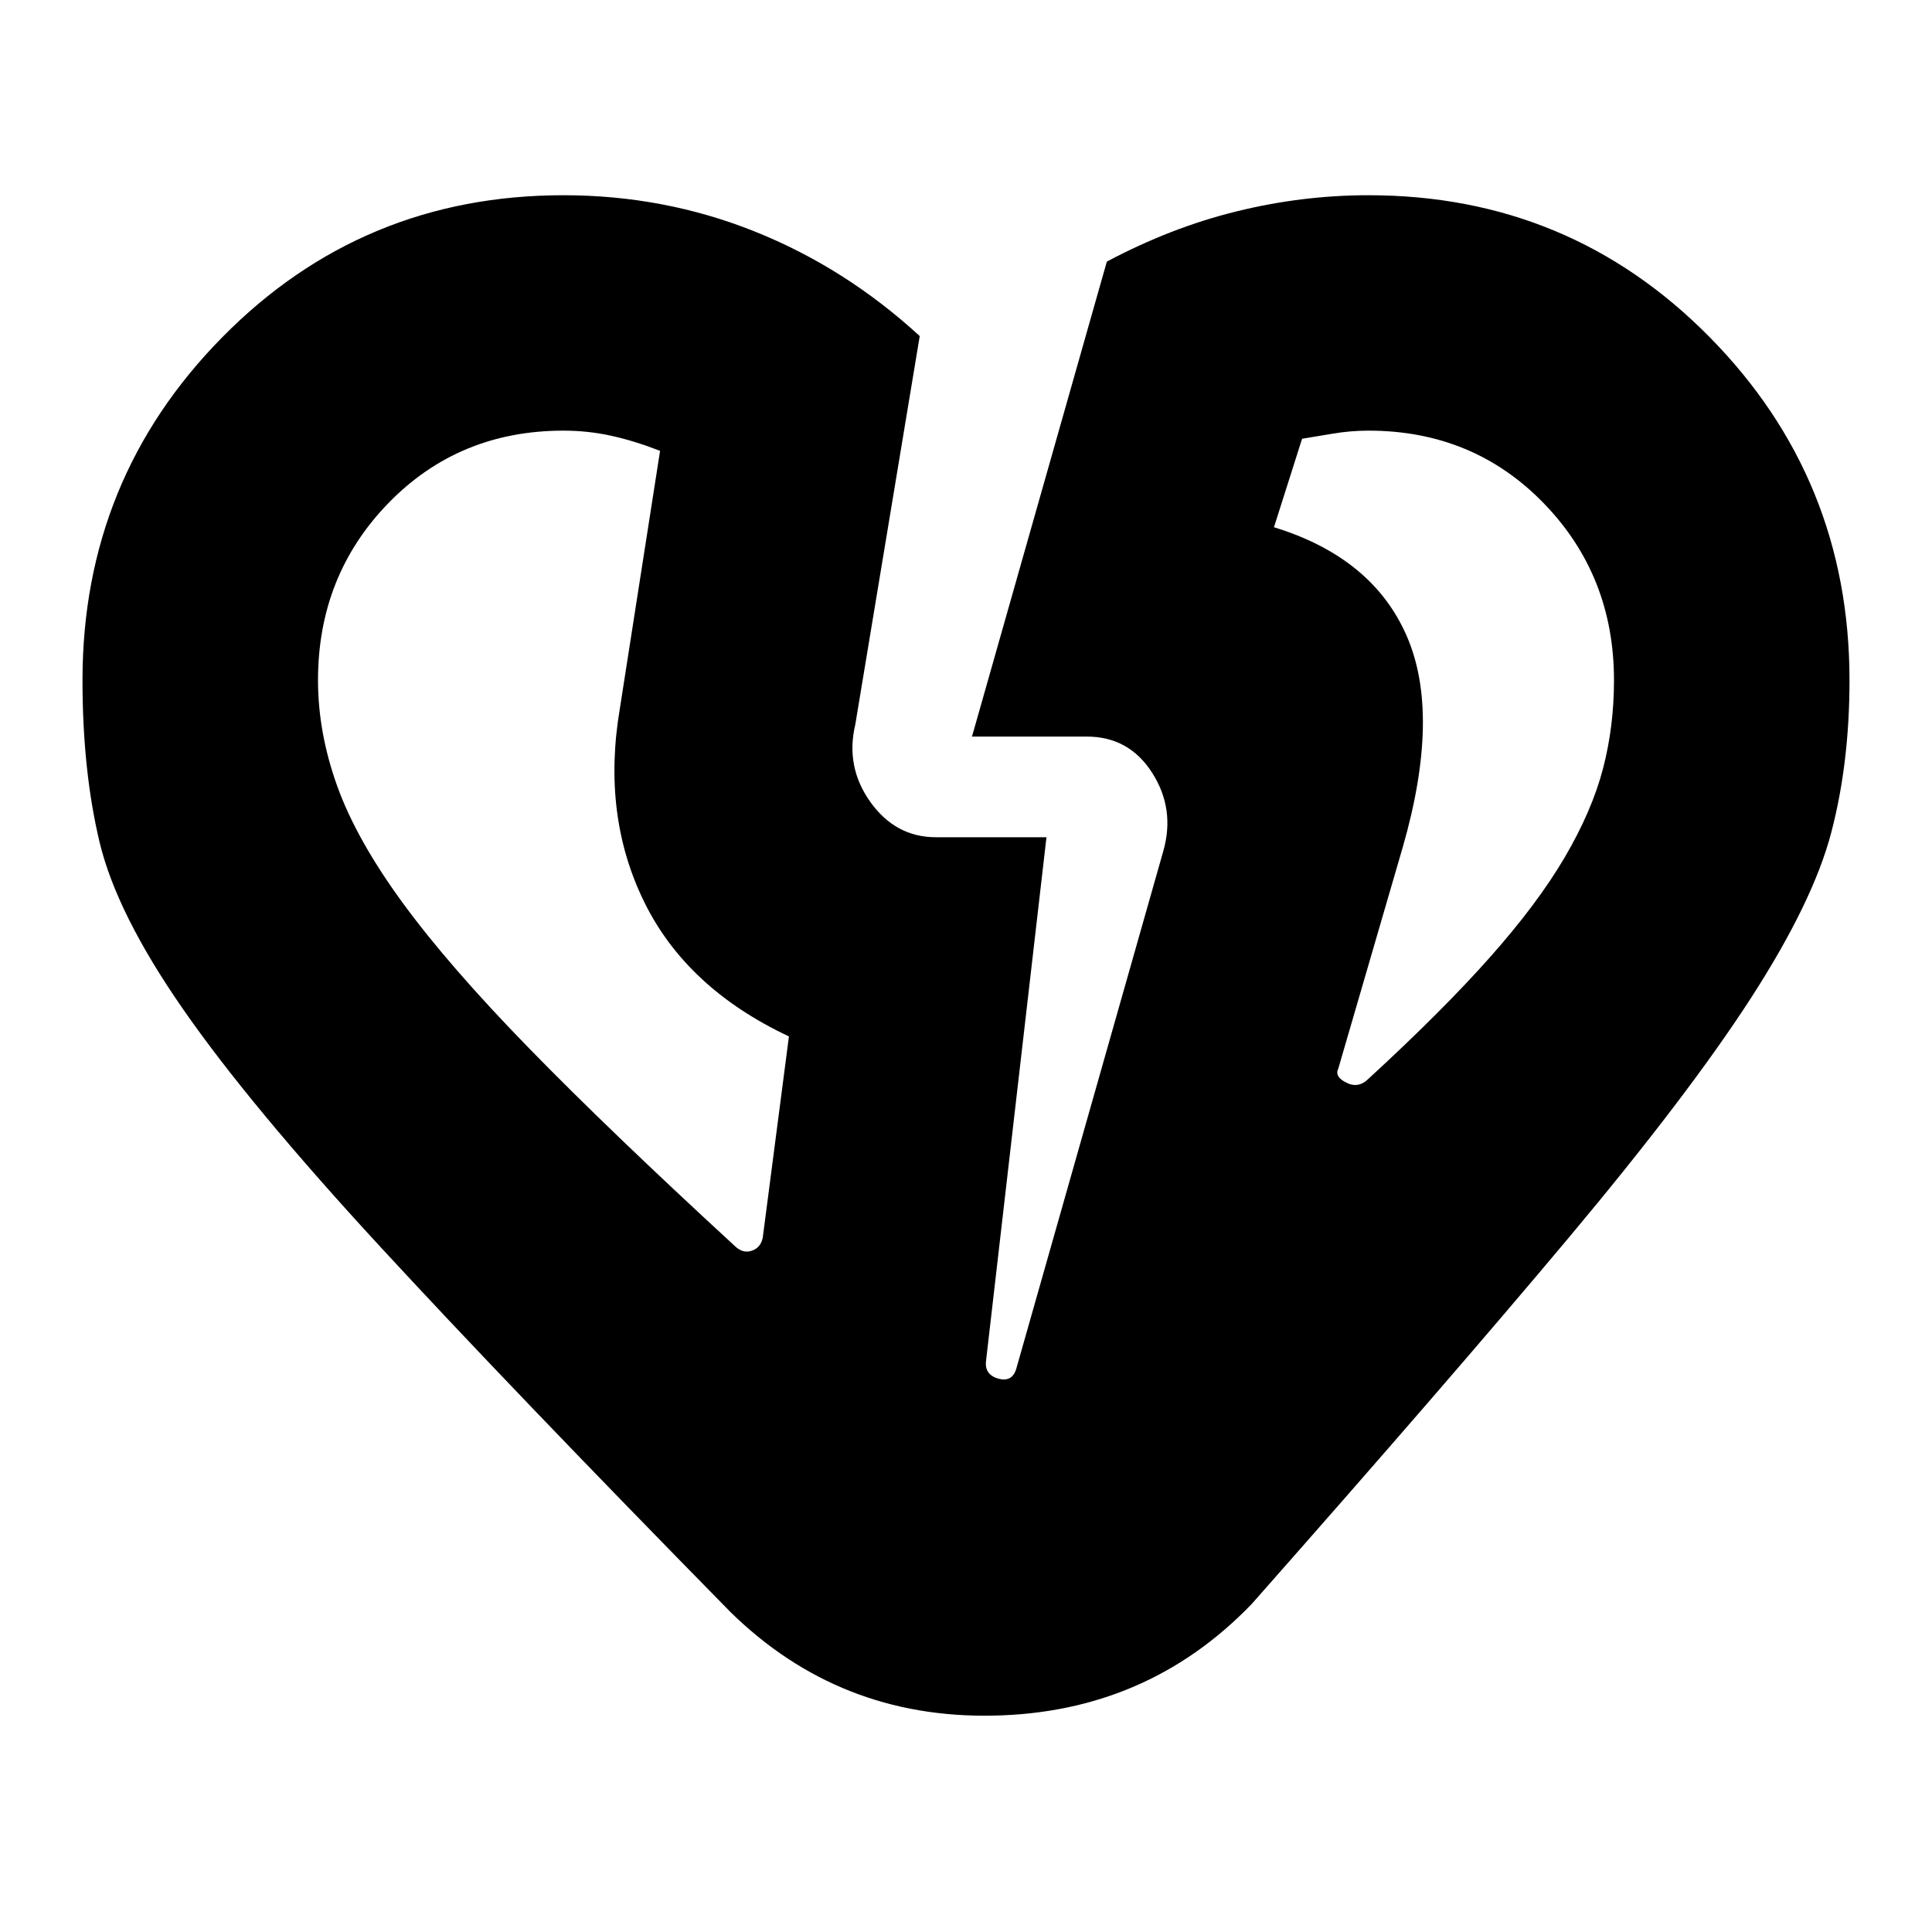 <svg xmlns="http://www.w3.org/2000/svg" height="20" width="20"><path d="M7.562 16.688q-2.291-2.334-3.635-3.792-1.344-1.458-2.031-2.448-.688-.99-.865-1.729-.177-.74-.177-1.677 0-2.084 1.448-3.552Q3.75 2.021 5.833 2.021q1.042 0 1.979.375.938.375 1.709 1.083L8.854 7.5q-.104.438.156.802.261.365.678.365h1.145l-.625 5.416q-.02.146.125.188.146.041.188-.104l1.521-5.355q.125-.437-.115-.812-.239-.375-.677-.375h-1.188l1.396-4.917q.667-.354 1.344-.52.677-.167 1.365-.167 2.083 0 3.531 1.469 1.448 1.468 1.448 3.552 0 .854-.188 1.573-.187.718-.833 1.718-.646 1-1.885 2.479-1.24 1.48-3.282 3.792-1.083 1.125-2.677 1.156-1.593.032-2.719-1.072Zm-4.27-9.646q0 .541.198 1.093.198.553.677 1.209.479.656 1.312 1.51.833.854 2.125 2.042.084.083.177.052.094-.031.115-.136l.271-2.083q-1.063-.5-1.5-1.396-.438-.895-.25-2l.416-2.666q-.271-.105-.51-.157-.24-.052-.49-.052-1.083 0-1.812.75-.729.75-.729 1.834Zm13.416 0q0-1.084-.729-1.834t-1.812-.75q-.188 0-.375.032l-.313.052-.291.916q1.02.313 1.374 1.125.355.813-.041 2.188l-.667 2.291q-.042.084.084.146.124.063.229-.041.771-.709 1.26-1.261.49-.552.771-1.031.281-.479.396-.917.114-.437.114-.916Zm-2.187 1.729ZM6.417 7.333Z"/></svg>